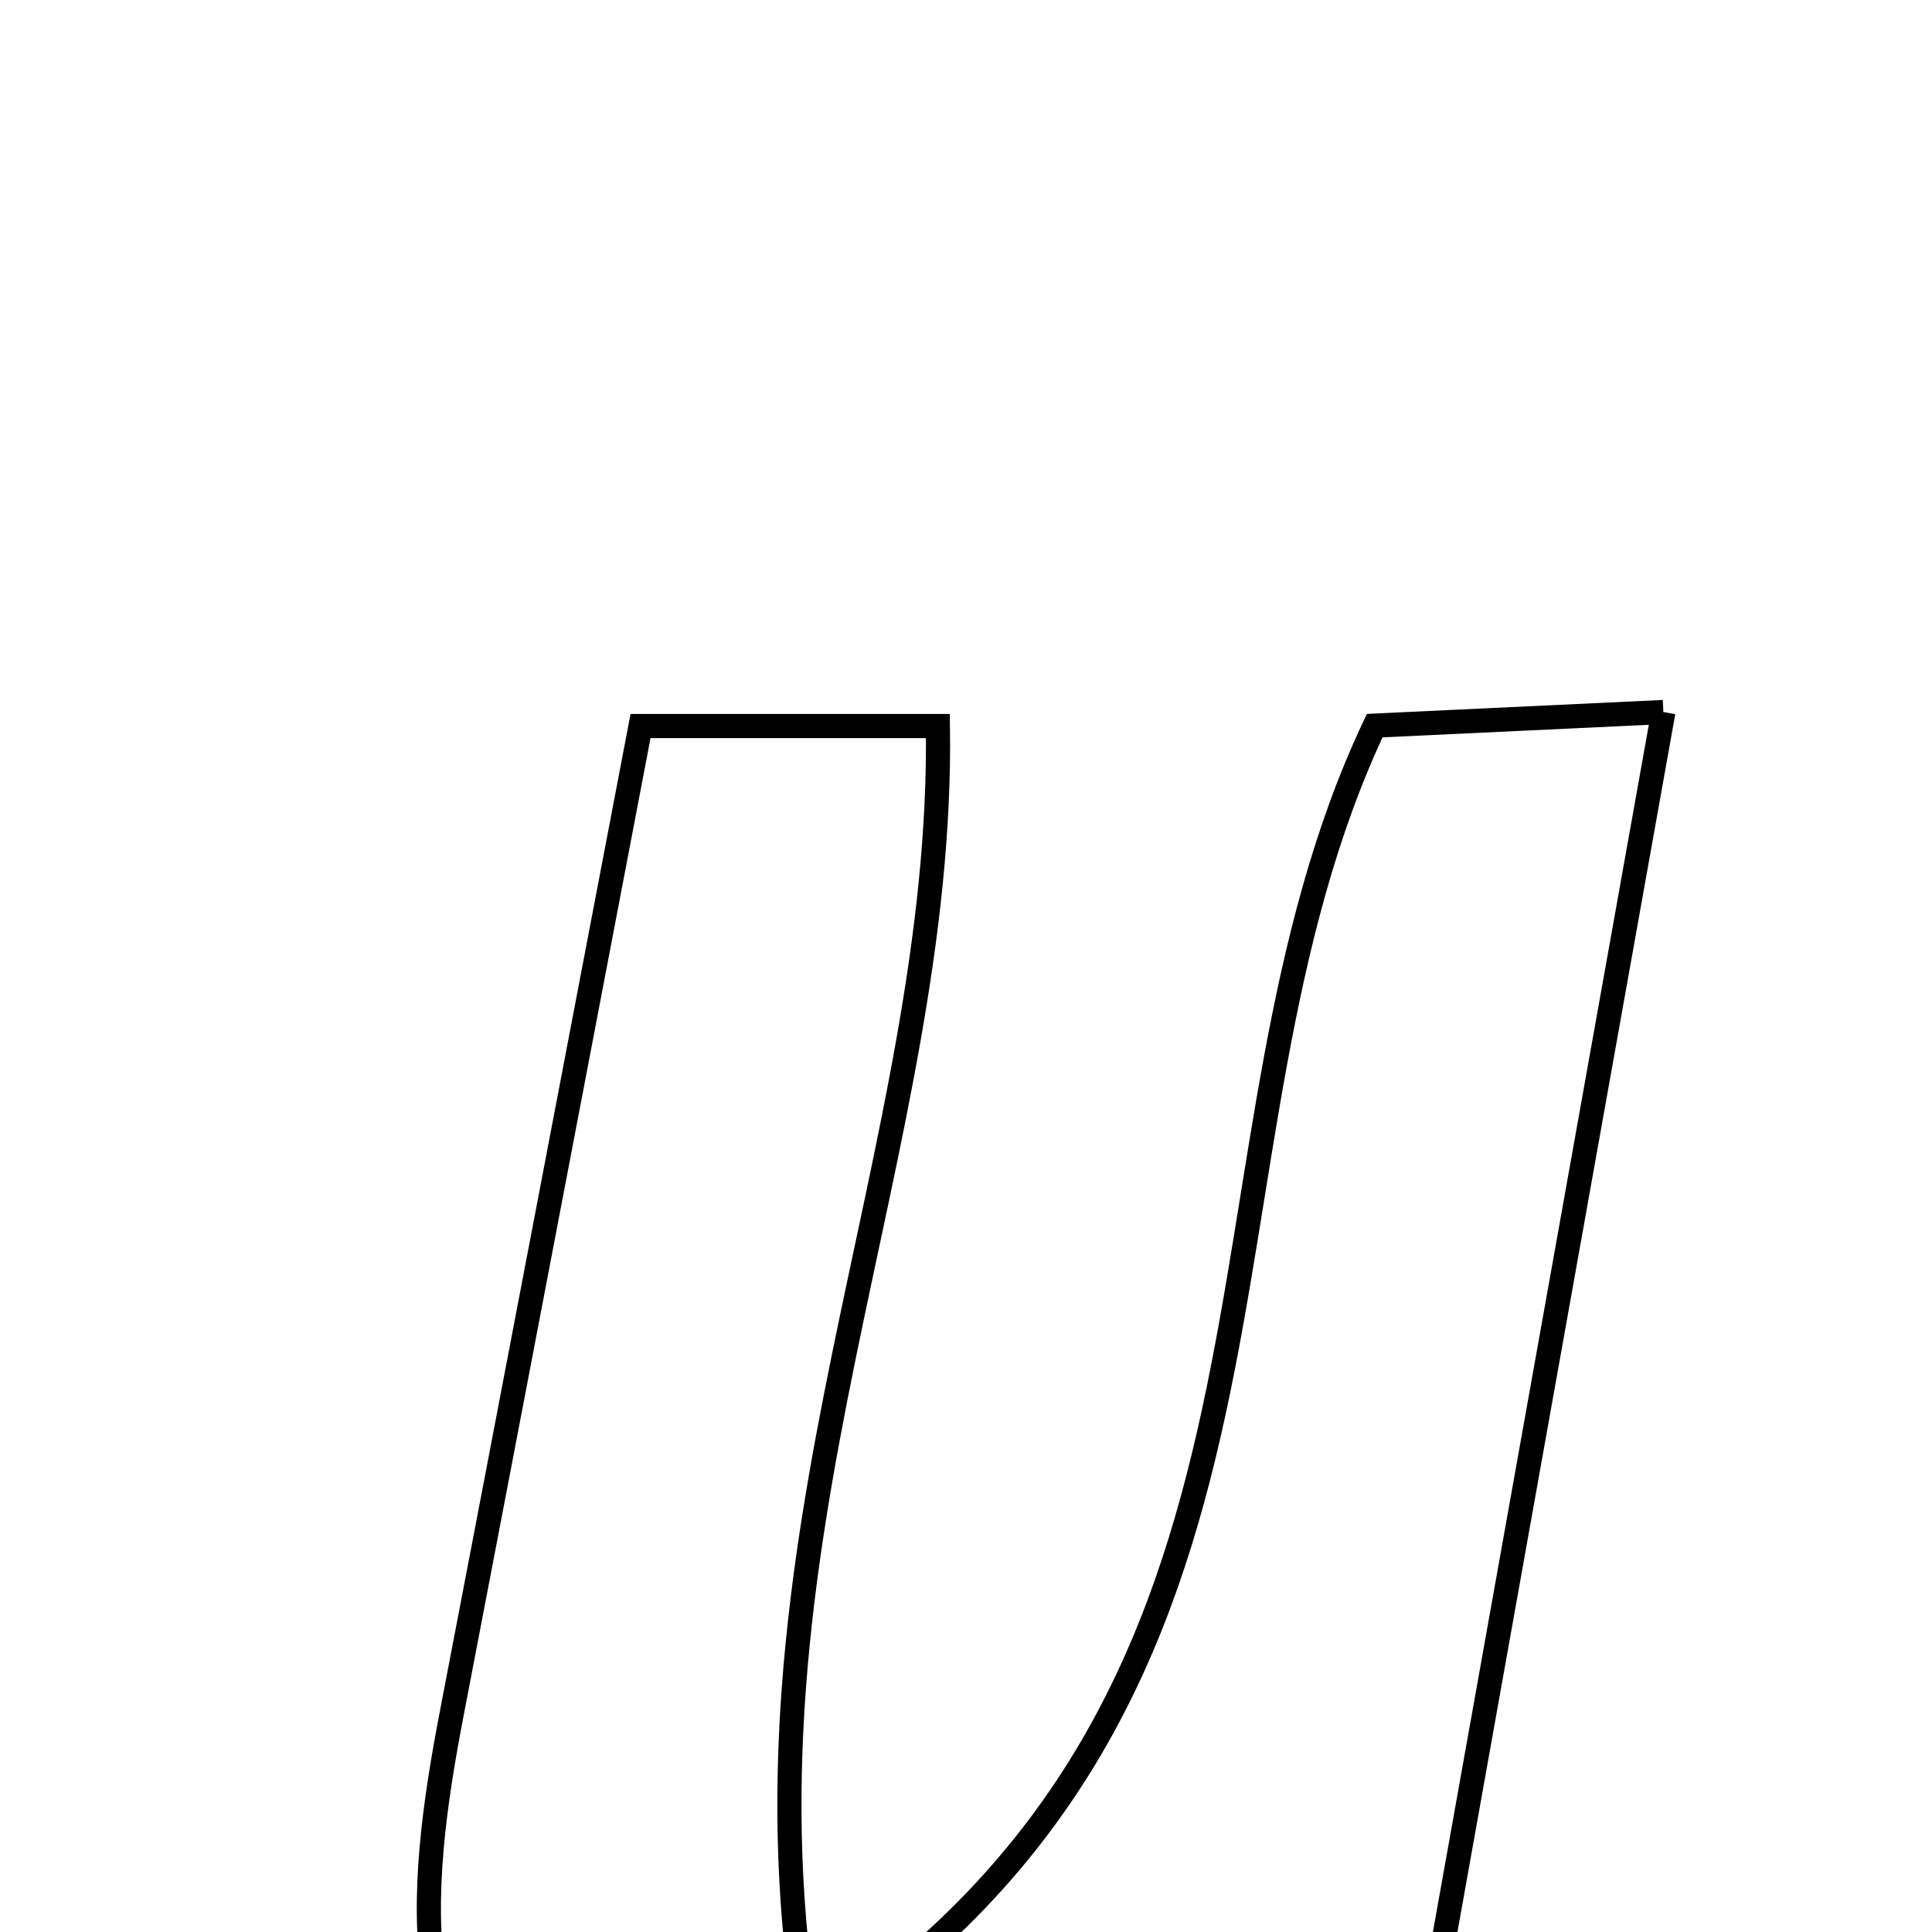 <svg xmlns="http://www.w3.org/2000/svg" viewBox="0.0 0.0 24.0 24.0" height="200px" width="200px"><path fill="none" stroke="black" stroke-width=".3" stroke-opacity="1.0"  filling="0" d="M20.663 8.845 C19.51 15.293 18.425 21.358 17.312 27.581 C15.552 28.131 13.92 28.731 13.705 25.934 C13.43 26.027 13.153 26.056 12.957 26.198 C11.196 27.466 9.352 28.834 7.172 27.376 C4.945 25.887 5.176 23.545 5.618 21.253 C6.39 17.234 7.155 13.213 7.957 9.019 C9.241 9.019 10.362 9.019 11.651 9.019 C11.728 14.272 8.99 19.224 10.051 25.306 C16.586 21.061 14.571 14.313 17.077 9.014 C17.902 8.975 19.008 8.923 20.663 8.845"></path></svg>